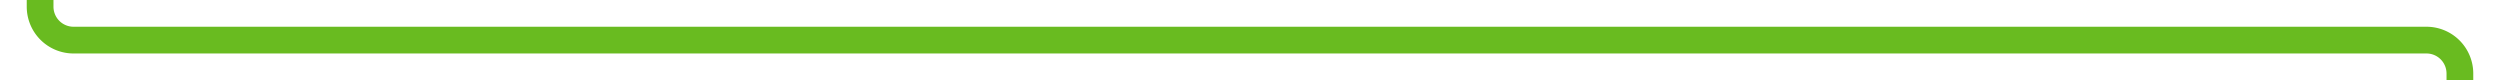 ﻿<?xml version="1.0" encoding="utf-8"?>
<svg version="1.1" xmlns:xlink="http://www.w3.org/1999/xlink" width="374px" height="12px" preserveAspectRatio="xMinYMid meet" viewBox="230 775  374 10" xmlns="http://www.w3.org/2000/svg">
  <path d="M 1096 312  L 241 312  A 5 5 0 0 0 236 317 L 236 775  A 5 5 0 0 0 241 780 L 593 780  A 5 5 0 0 1 598 785 L 598 794  " stroke-width="4" stroke="#69bb20" fill="none" />
  <path d="M 601.586 787.786  L 598 791.372  L 594.414 787.786  L 591.586 790.614  L 596.586 795.614  L 598 797.028  L 599.414 795.614  L 604.414 790.614  L 601.586 787.786  Z " fill-rule="nonzero" fill="#69bb20" stroke="none" />
</svg>